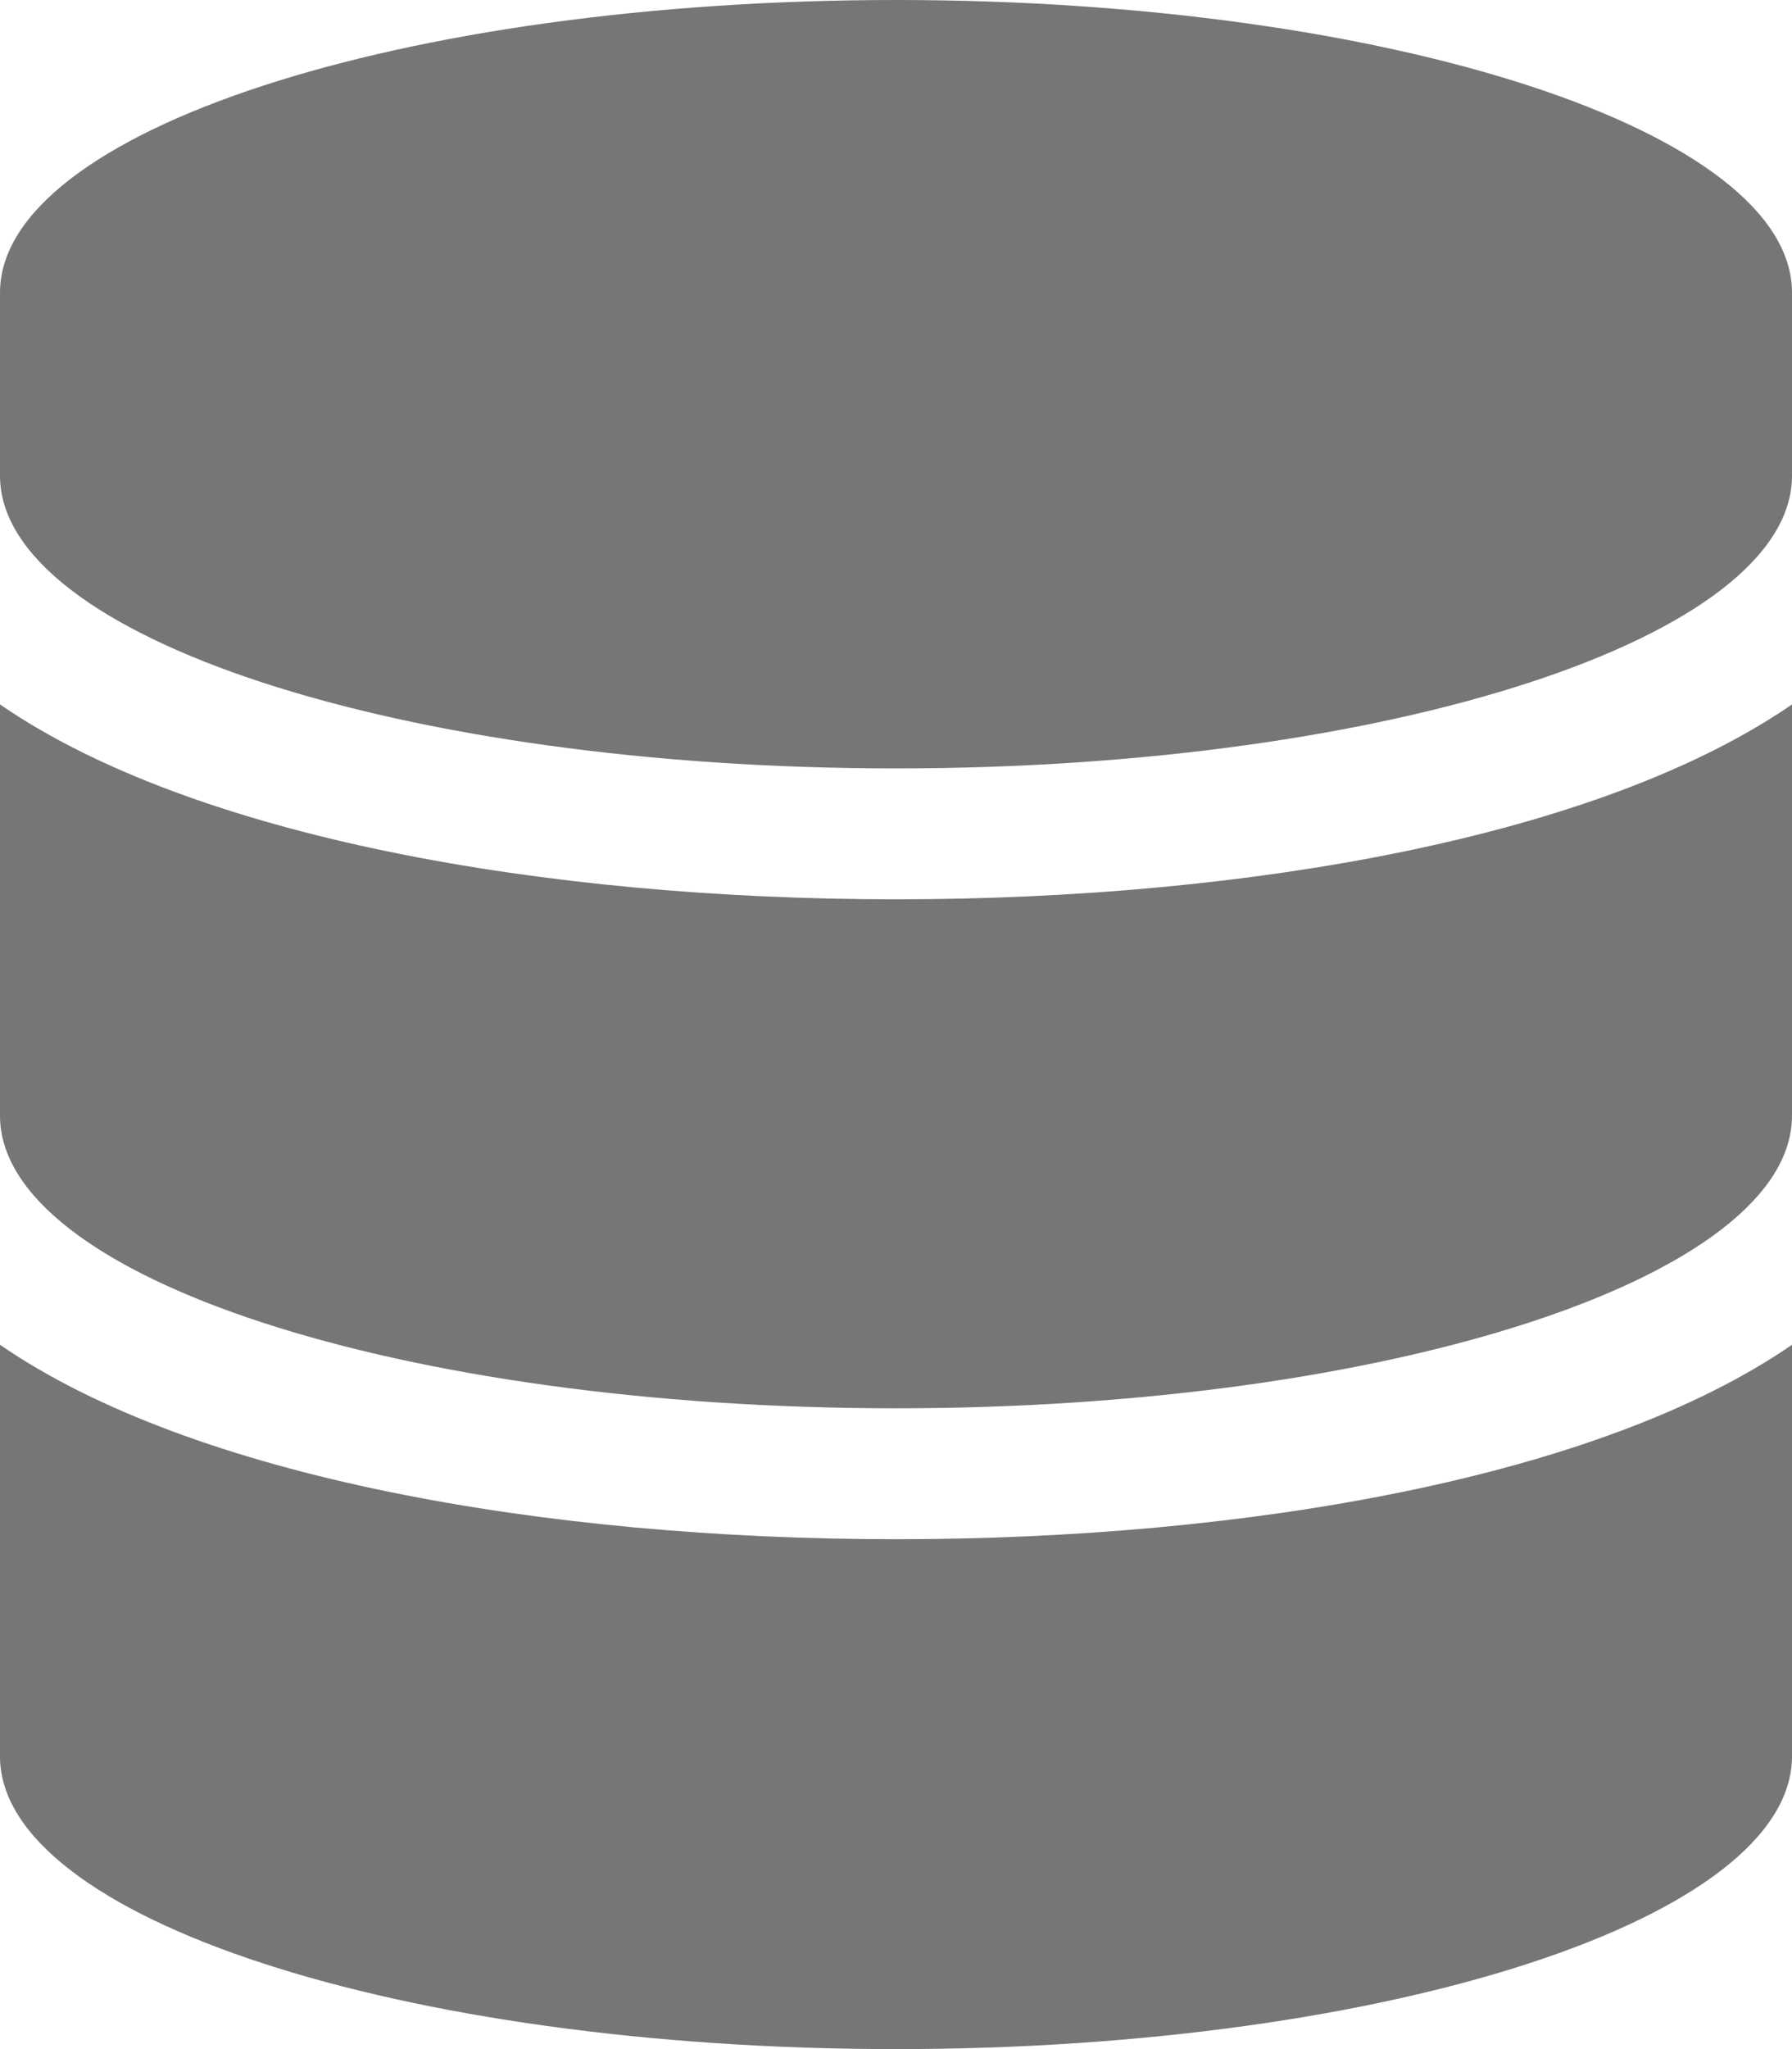 <svg xmlns="http://www.w3.org/2000/svg" width="15.75" height="18" viewBox="0 0 15.75 18">
  <path id="data" d="M15.75,2.571V4.179c0,1.416-3.527,2.571-7.875,2.571S0,5.595,0,4.179V2.571C0,1.155,3.527,0,7.875,0S15.75,1.155,15.75,2.571Zm0,3.616V9.8c0,1.416-3.527,2.571-7.875,2.571S0,11.22,0,9.8V6.188C1.692,7.353,4.789,7.9,7.875,7.9S14.058,7.353,15.75,6.188Zm0,5.625v3.616C15.75,16.845,12.223,18,7.875,18S0,16.845,0,15.429V11.813c1.692,1.165,4.789,1.708,7.875,1.708S14.058,12.978,15.75,11.813Z" fill="#767677"/>
</svg>
